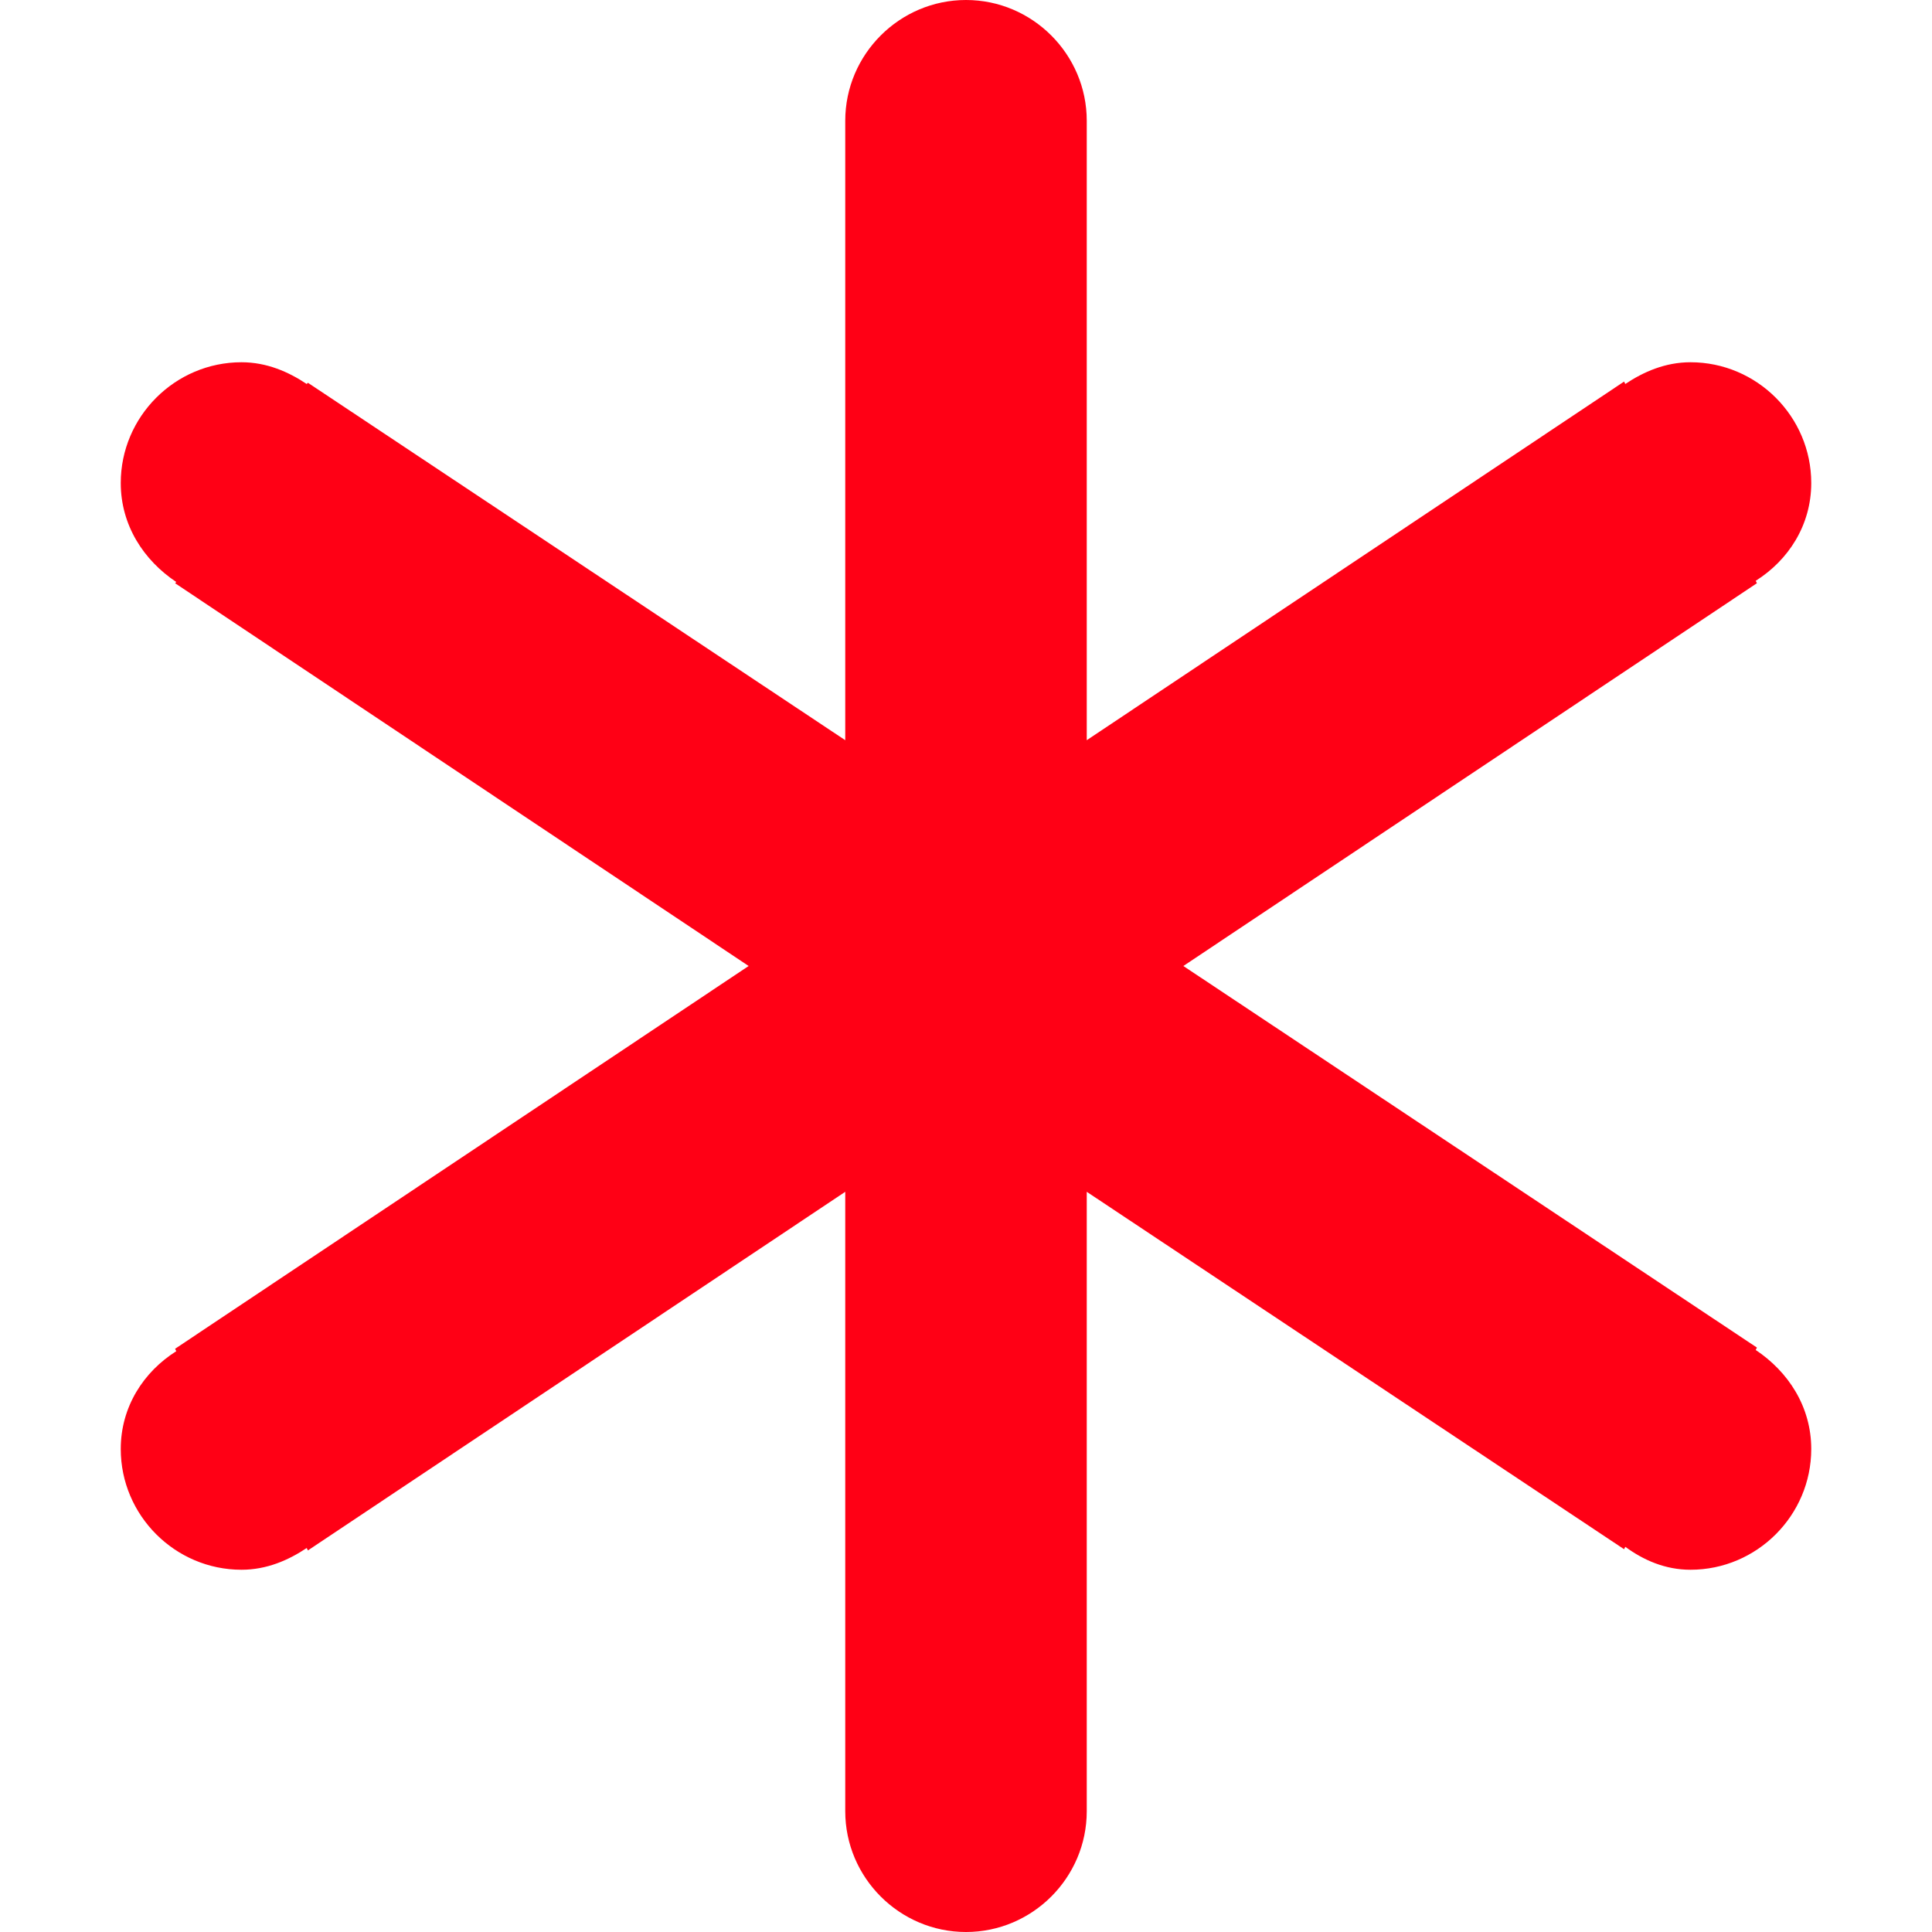 <?xml version="1.0" encoding="utf-8"?>
<!-- Generator: Adobe Illustrator 18.1.0, SVG Export Plug-In . SVG Version: 6.00 Build 0)  -->
<svg version="1.1" id="Layer_1" xmlns="http://www.w3.org/2000/svg" xmlns:xlink="http://www.w3.org/1999/xlink" x="0px" y="0px"
	 viewBox="0 0 16 16" enable-background="new 0 0 16 16" xml:space="preserve">
<g id="asterisk">
	<g>
		<path fill-rule="evenodd" fill="#ff0015" clip-rule="evenodd" d="M14.54,11.18l0.01-0.02L9.8,8l4.75-3.17l-0.01-0.02C14.81,4.64,15,4.35,15,4
			c0-0.55-0.45-1-1-1c-0.21,0-0.39,0.08-0.54,0.18l-0.01-0.02L9,6.13V1c0-0.55-0.45-1-1-1S7,0.45,7,1v5.13L2.55,3.17L2.54,3.18
			C2.39,3.08,2.21,3,2,3C1.45,3,1,3.45,1,4c0,0.35,0.19,0.64,0.46,0.82L1.45,4.83L6.2,8l-4.75,3.17l0.01,0.02
			C1.19,11.36,1,11.65,1,12c0,0.55,0.45,1,1,1c0.21,0,0.39-0.08,0.54-0.18l0.01,0.02L7,9.87V15c0,0.55,0.45,1,1,1s1-0.45,1-1V9.87
			l4.45,2.96l0.01-0.02C13.61,12.92,13.79,13,14,13c0.55,0,1-0.45,1-1C15,11.65,14.81,11.36,14.54,11.18z"/>
	</g>
</g>
</svg>
